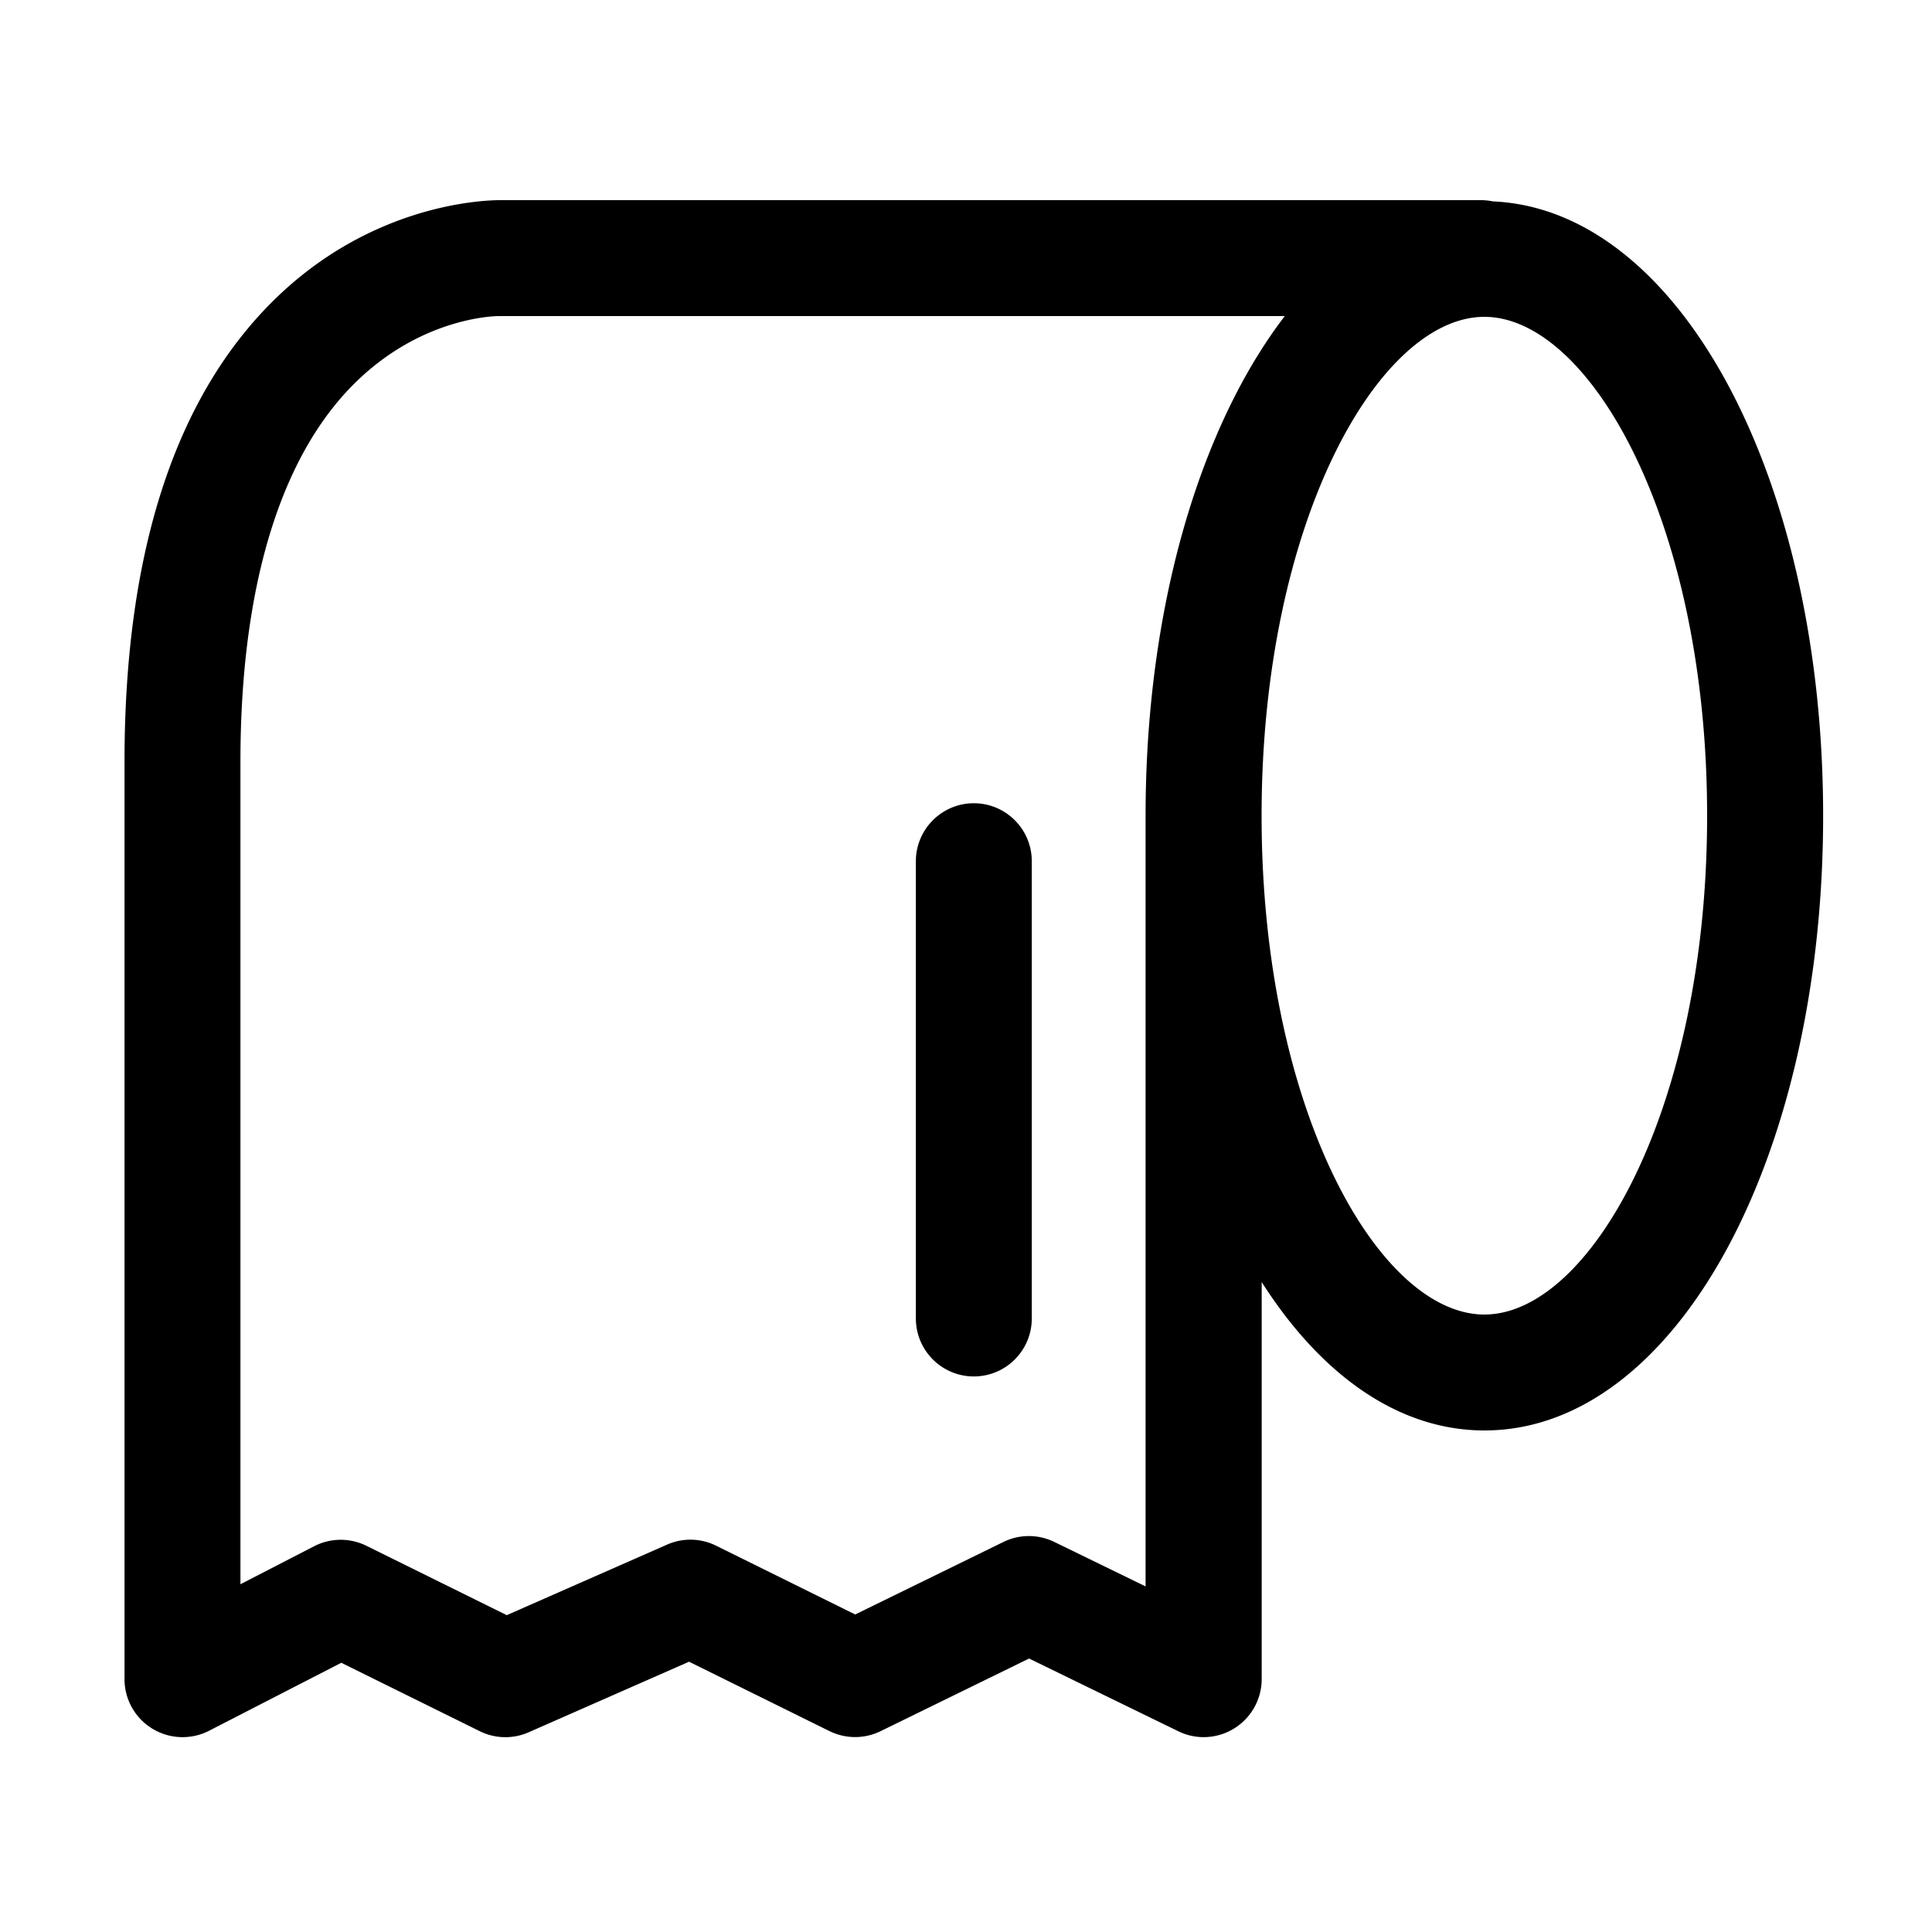 <?xml version="1.0" standalone="no"?><!DOCTYPE svg PUBLIC "-//W3C//DTD SVG 1.1//EN" "http://www.w3.org/Graphics/SVG/1.1/DTD/svg11.dtd"><svg t="1655829244485" class="icon" viewBox="0 0 1024 1024" version="1.1" xmlns="http://www.w3.org/2000/svg" p-id="77774" xmlns:xlink="http://www.w3.org/1999/xlink" width="64" height="64"><defs><style type="text/css">@font-face { font-family: feedback-iconfont; src: url("//at.alicdn.com/t/font_1031158_u69w8yhxdu.woff2?t=1630033759944") format("woff2"), url("//at.alicdn.com/t/font_1031158_u69w8yhxdu.woff?t=1630033759944") format("woff"), url("//at.alicdn.com/t/font_1031158_u69w8yhxdu.ttf?t=1630033759944") format("truetype"); }
</style></defs><path d="M791.347 106.752c-2.048-0.41-4.198-0.666-6.349-0.666H265.114c-8.96 0-67.533 1.997-119.091 52.173C92.928 209.92 65.997 292.506 65.997 403.712v486.298c0 10.701 5.581 20.634 14.746 26.214a30.787 30.787 0 0 0 30.054 1.126l70.093-36.045 73.37 36.25c8.141 4.045 17.664 4.25 26.01 0.563l84.941-37.376 74.394 36.762c8.55 4.198 18.534 4.25 27.136 0.051l78.694-38.502 79.104 38.554c9.523 4.659 20.736 4.045 29.747-1.587a30.802 30.802 0 0 0 14.438-26.061v-210.432c31.334 49.152 72.448 78.643 118.067 78.643 100.659 0 179.507-143.104 179.507-325.837-0.051-179.866-76.493-321.28-174.95-325.581zM607.232 840.858l-48.435-23.603c-8.499-4.147-18.432-4.147-26.931 0l-78.592 38.451-73.728-36.454a30.618 30.618 0 0 0-26.01-0.563l-84.941 37.376-74.394-36.762a30.746 30.746 0 0 0-27.648 0.205L127.437 839.68V403.712c0-91.853 20.838-161.126 60.314-200.346 35.686-35.482 75.008-35.84 76.698-35.84 0.205 0.102 0.563 0 0.87 0H680.96c-44.954 58.675-73.779 154.522-73.779 264.858v408.474z m179.507-144.128c-55.859 0-118.067-108.595-118.067-264.397s62.259-264.397 118.067-264.397 118.067 108.595 118.067 264.397c0 155.853-62.208 264.397-118.067 264.397z" p-id="77775"></path><path d="M516.147 729.549c-16.947 0-30.72-13.773-30.72-30.72V456.448c0-16.947 13.773-30.72 30.72-30.72s30.72 13.773 30.72 30.72v242.381c0 16.947-13.773 30.72-30.72 30.72z" p-id="77776"></path></svg>